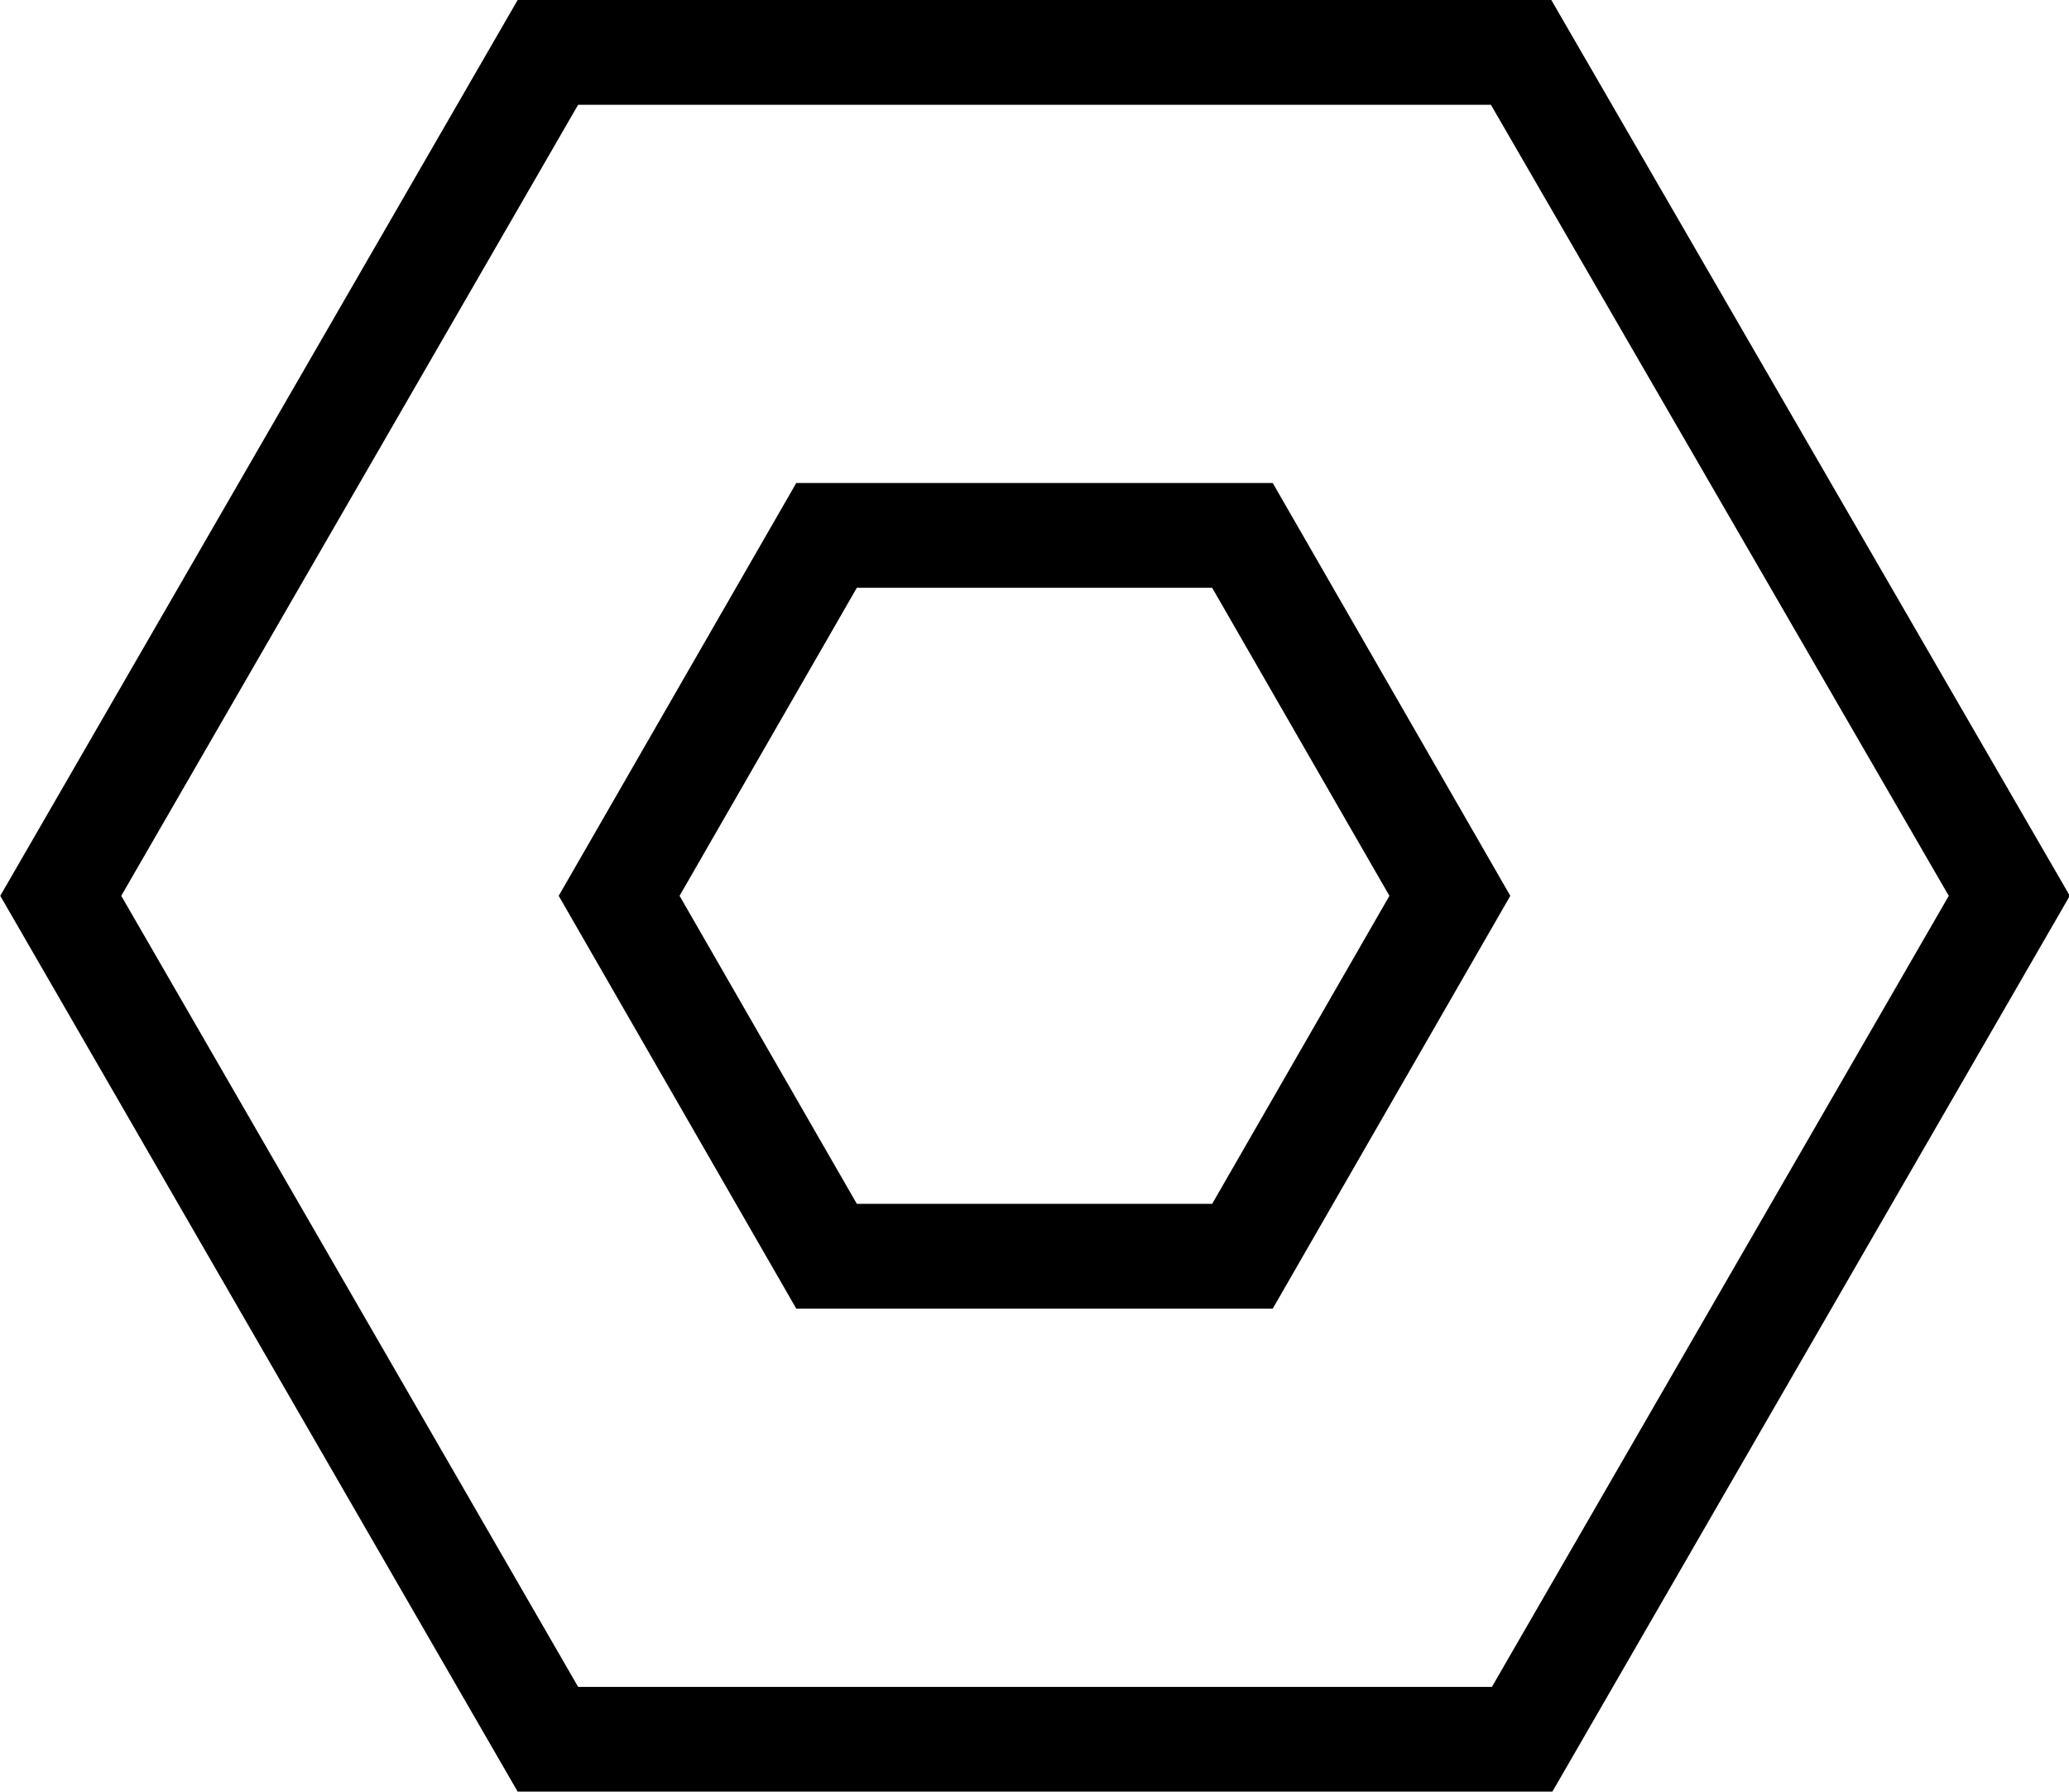 <?xml version="1.0" encoding="UTF-8"?>
<svg id="Layer_2" data-name="Layer 2" xmlns="http://www.w3.org/2000/svg" viewBox="0 0 19.75 17.1">
  <defs>
    <style>
      .cls-1 {
        fill: none;
        stroke: #000;
        stroke-miterlimit: 10;
      }
    </style>
  </defs>
  <g id="Layer_1-2" data-name="Layer 1">
    <path class="cls-1" d="m14.52.5H5.23L.58,8.55l4.65,8.05h9.3l4.65-8.05L14.52.5Zm-2.66,11.49h-3.97l-1.98-3.44,1.98-3.44h3.97l1.98,3.44-1.98,3.44Z"/>
  </g>
</svg>